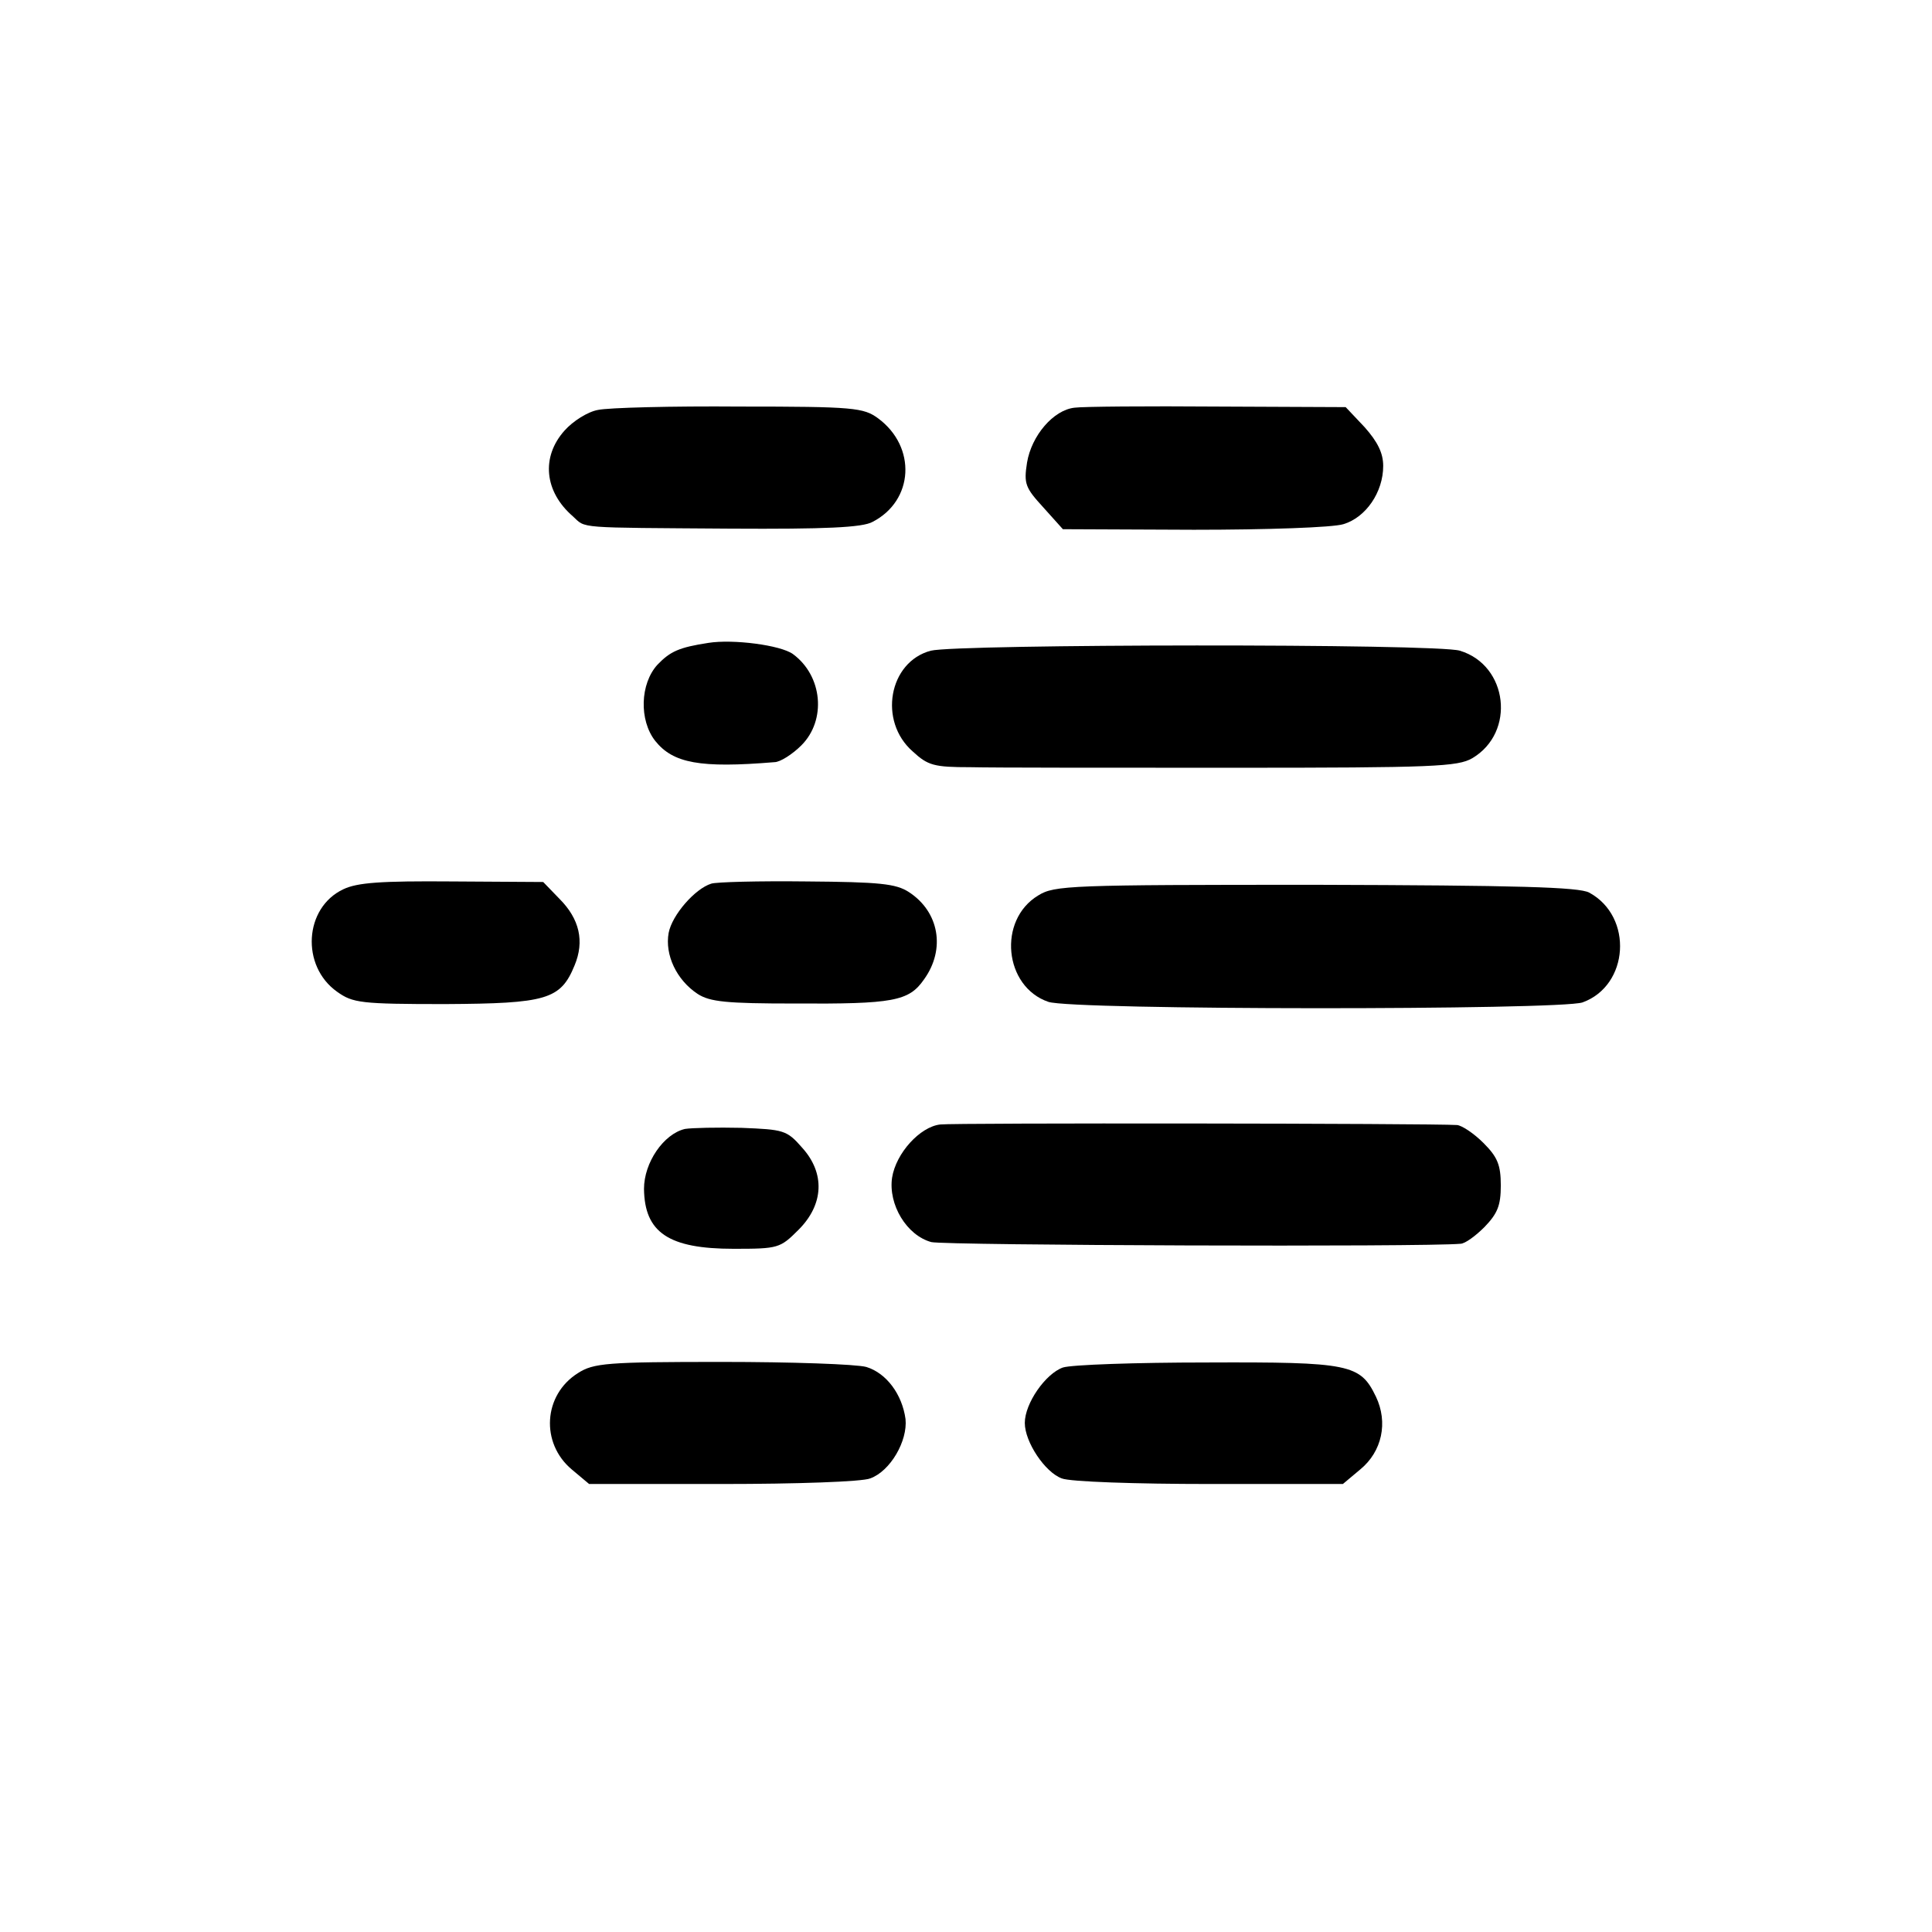 <?xml version="1.0" standalone="no"?>
<!DOCTYPE svg PUBLIC "-//W3C//DTD SVG 20010904//EN"
 "http://www.w3.org/TR/2001/REC-SVG-20010904/DTD/svg10.dtd">
<svg version="1.0" xmlns="http://www.w3.org/2000/svg"
 width="345pt" height="345pt" viewBox="0 0 345 345"
 preserveAspectRatio="xMidYMid meet">
<g transform="translate(0,345) scale(0.1,-0.1)"
fill="#000000" stroke="none">
<path d="M1068 2718 c-18 -3 -45 -20 -60 -37 -42 -47 -36 -109 15 -153 24 -22
3 -20 281 -22 170 -1 236 2 254 12 74 38 79 134 10 185 -26 19 -43 21 -247 21
-121 1 -235 -2 -253 -6z"/>
<path d="M1919 2722 c-38 -4 -77 -50 -85 -98 -6 -38 -3 -45 29 -80 l35 -39
234 -1 c130 0 248 4 267 10 40 12 71 57 71 104 0 23 -10 43 -33 69 l-34 36
-229 1 c-126 1 -241 0 -255 -2z"/>
<path d="M1265 2302 c-52 -8 -68 -15 -91 -39 -31 -34 -33 -99 -4 -136 32 -40
80 -49 213 -38 10 0 32 14 48 30 45 45 38 124 -15 163 -22 16 -107 27 -151 20z"/>
<path d="M1662 2288 c-75 -20 -94 -126 -32 -180 27 -25 38 -28 103 -28 39 -1
251 -1 470 -1 357 0 400 2 426 17 78 46 64 166 -22 192 -40 13 -899 12 -945 0z"/>
<path d="M613 1862 c-70 -33 -76 -137 -11 -183 28 -20 42 -22 193 -22 181 1
206 8 231 69 18 43 9 83 -27 119 l-29 30 -163 1 c-127 1 -169 -2 -194 -14z"/>
<path d="M1270 1872 c-29 -9 -70 -56 -76 -88 -7 -39 14 -84 52 -109 22 -14 51
-17 173 -17 176 -1 204 4 231 43 39 54 27 121 -27 156 -23 15 -52 18 -183 19
-85 1 -162 -1 -170 -4z"/>
<path d="M1854 1851 c-73 -44 -61 -163 18 -190 42 -15 914 -15 954 -1 83 30
91 153 12 196 -18 10 -129 13 -488 14 -440 0 -467 -1 -496 -19z"/>
<path d="M1679 1442 c-36 -4 -79 -51 -86 -95 -7 -48 26 -103 70 -115 25 -6
882 -9 945 -3 8 0 27 14 43 30 23 24 29 38 29 74 0 37 -6 51 -31 76 -17 17
-38 31 -47 32 -45 3 -900 4 -923 1z"/>
<path d="M1223 1434 c-38 -9 -73 -60 -73 -107 1 -78 44 -107 160 -107 80 0 83
1 116 34 45 45 48 101 6 147 -27 31 -33 32 -108 35 -43 1 -89 0 -101 -2z"/>
<path d="M1032 998 c-62 -39 -67 -125 -11 -172 l31 -26 238 0 c131 0 250 4
264 10 36 13 67 67 63 106 -6 44 -34 82 -70 93 -18 5 -134 9 -258 9 -205 0
-229 -2 -257 -20z"/>
<path d="M1898 1008 c-31 -11 -68 -64 -68 -99 0 -34 36 -88 66 -99 14 -6 133
-10 264 -10 l238 0 31 26 c39 32 50 84 28 130 -28 58 -46 62 -302 61 -126 0
-242 -4 -257 -9z"/>
</g>
</svg>
